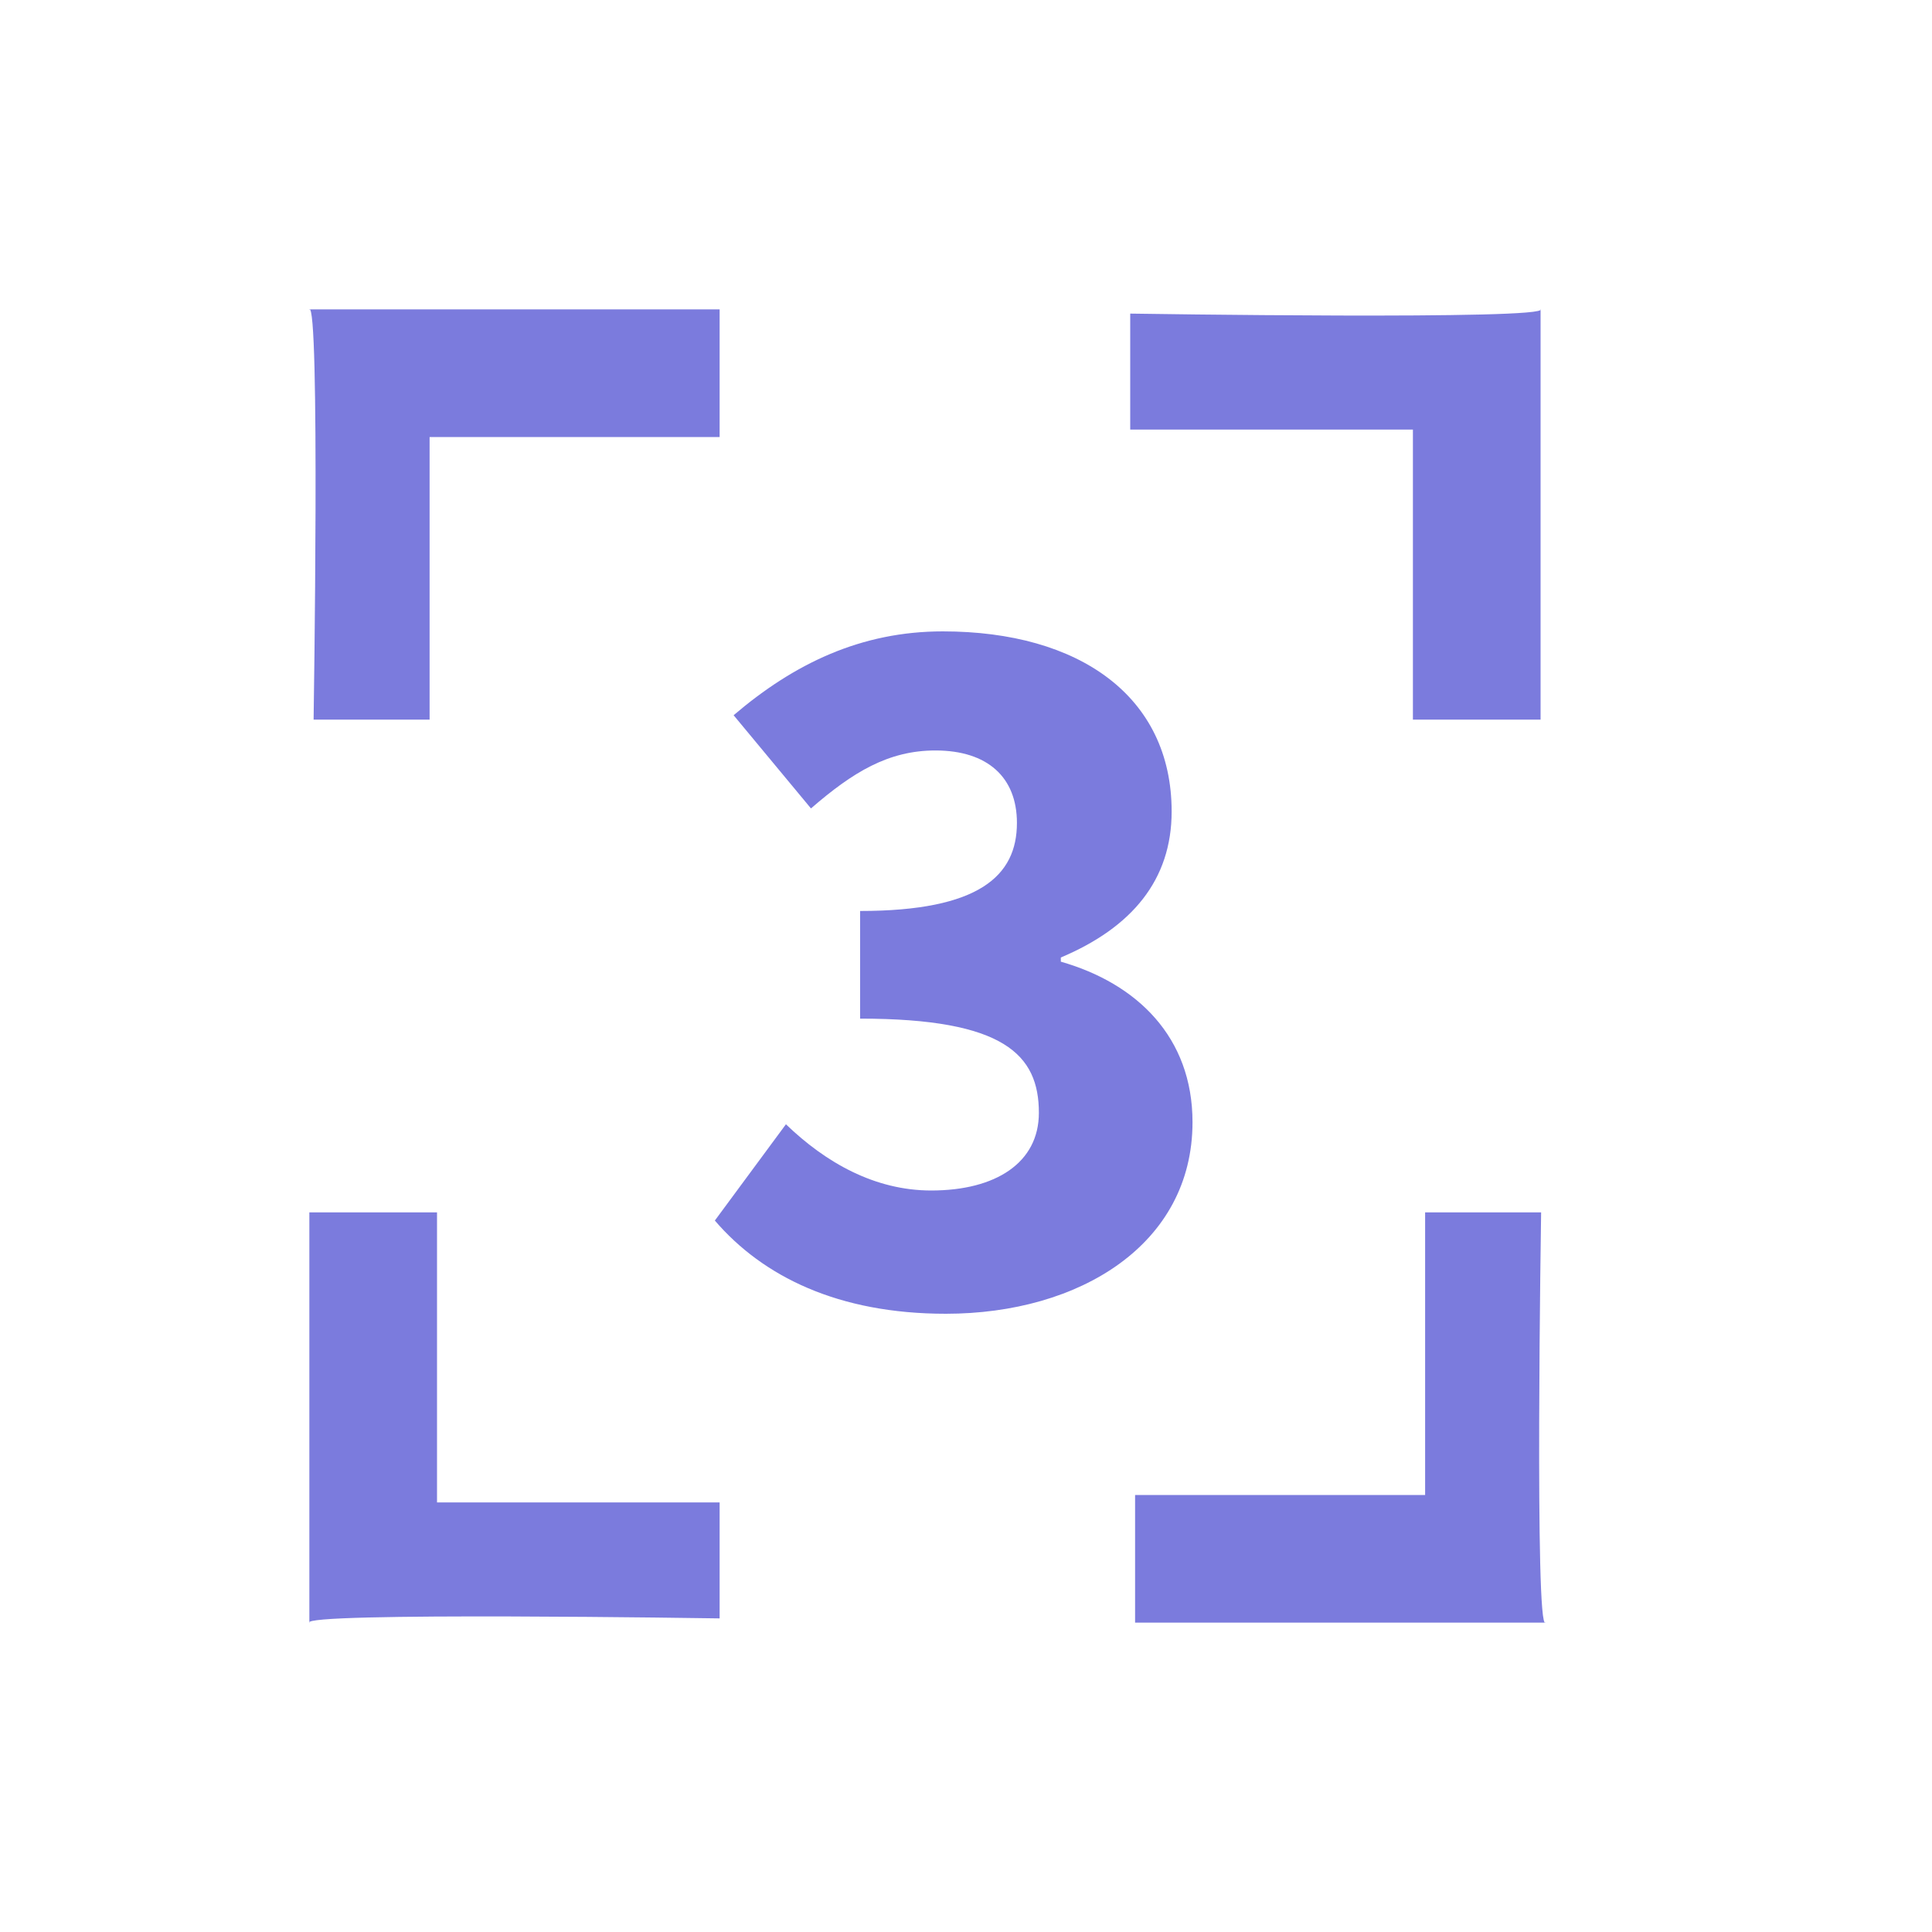 <?xml version="1.0" encoding="UTF-8"?>
<svg width="25px" height="25px" viewBox="-4 -4 25 25" version="1.1" xmlns="http://www.w3.org/2000/svg" xmlns:xlink="http://www.w3.org/1999/xlink">
    <!-- Generator: Sketch 50.2 (55047) - http://www.bohemiancoding.com/sketch -->
    <title>Fill 1</title>
    <desc>Created with Sketch.</desc>
    <defs></defs>
    <g id="HOME3" stroke="none" stroke-width="1" fill="none" fill-rule="evenodd">
        <g id="02" transform="translate(-891, -223)" fill="#7B7BDD">
            <g id="Page-1" transform="translate(891, 223)">
                <path d="M6.17,10.548 C6.684,11.044 7.319,11.405 8.05,11.405 C8.888,11.405 9.443,11.044 9.443,10.4 C9.443,9.65 8.997,9.181 7.13,9.181 L7.13,7.788 C8.672,7.788 9.159,7.332 9.159,6.649 C9.159,6.059 8.78,5.711 8.104,5.711 C7.495,5.711 7.035,5.992 6.494,6.461 L5.493,5.255 C6.278,4.585 7.144,4.17 8.199,4.17 C9.97,4.17 11.161,5.014 11.161,6.501 C11.161,7.386 10.647,8.002 9.727,8.39 L9.727,8.444 C10.714,8.726 11.431,9.422 11.431,10.521 C11.431,12.102 9.97,13 8.239,13 C6.846,13 5.872,12.518 5.25,11.794 L6.17,10.548 Z M0,0.003 L5.312,0.003 L5.312,1.655 L1.559,1.655 L1.559,5.312 L0.058,5.312 C0.058,5.312 0.144,-0.145 0,0.003 Z M15.935,-1.0658141e-14 L15.935,5.312 L14.283,5.312 L14.283,1.559 L10.625,1.559 L10.625,0.058 C10.625,0.058 16.082,0.144 15.935,-1.0658141e-14 Z M0.003,17 L0.003,11.688 L1.655,11.688 L1.655,15.441 L5.312,15.441 L5.312,16.942 C5.312,16.942 -0.145,16.856 0.003,17 Z M16,16.997 L10.688,16.997 L10.688,15.345 L14.441,15.345 L14.441,11.688 L15.942,11.688 C15.942,11.688 15.856,17.145 16,16.997 Z" id="Fill-1"></path>
            </g>
        </g>
    </g>
</svg>